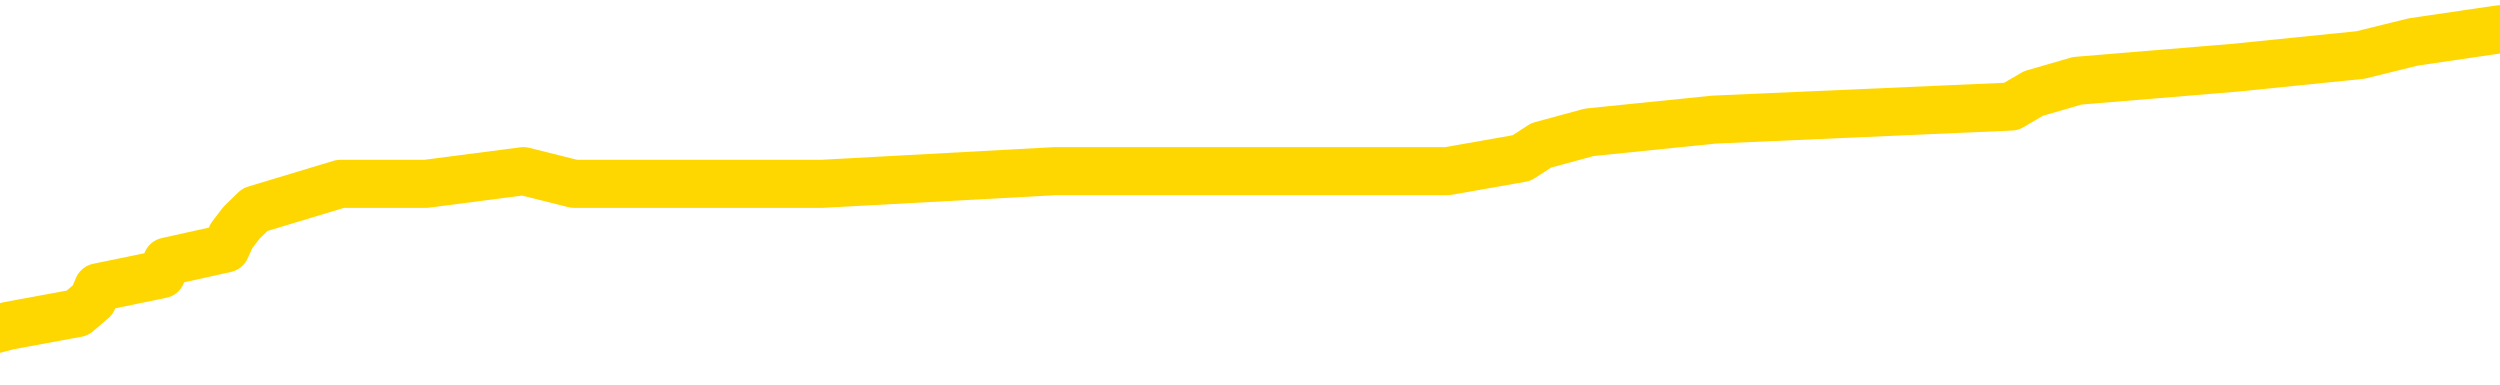 <svg xmlns="http://www.w3.org/2000/svg" version="1.1" viewBox="0 0 6500 1000">
	<path fill="none" stroke="gold" stroke-width="125" stroke-linecap="round" stroke-linejoin="round" d="M0 87358  L-901830 87358 L-901646 87324 L-901156 87257 L-900862 87223 L-900551 87156 L-900316 87123 L-900263 87056 L-900204 86988 L-900050 86955 L-900010 86888 L-899877 86854 L-899585 86821 L-899044 86821 L-898434 86787 L-898386 86787 L-897746 86754 L-897712 86754 L-897187 86754 L-897054 86720 L-896664 86653 L-896336 86586 L-896219 86519 L-896008 86452 L-895291 86452 L-894721 86418 L-894614 86418 L-894439 86384 L-894218 86317 L-893816 86284 L-893790 86217 L-892862 86150 L-892775 86082 L-892693 86015 L-892623 85948 L-892325 85915 L-892173 85847 L-890283 85881 L-890182 85881 L-889920 85881 L-889626 85915 L-889485 85847 L-889236 85847 L-889201 85814 L-889042 85780 L-888579 85713 L-888326 85680 L-888113 85613 L-887862 85579 L-887513 85545 L-886586 85478 L-886492 85411 L-886081 85378 L-884911 85311 L-883721 85277 L-883629 85210 L-883602 85143 L-883336 85076 L-883037 85009 L-882908 84941 L-882871 84874 L-882056 84874 L-881672 84908 L-880612 84941 L-880550 84941 L-880285 85613 L-879814 86250 L-879621 86888 L-879358 87525 L-879021 87492 L-878885 87458 L-878430 87425 L-877687 87391 L-877669 87358 L-877504 87290 L-877436 87290 L-876920 87257 L-875891 87257 L-875695 87223 L-875206 87190 L-874844 87156 L-874435 87156 L-874050 87190 L-872346 87190 L-872248 87190 L-872177 87190 L-872115 87190 L-871931 87156 L-871594 87156 L-870954 87123 L-870877 87089 L-870816 87089 L-870629 87056 L-870549 87056 L-870372 87022 L-870353 86988 L-870123 86988 L-869735 86955 L-868847 86955 L-868807 86921 L-868719 86888 L-868692 86821 L-867684 86787 L-867534 86720 L-867510 86686 L-867377 86653 L-867337 86619 L-866079 86586 L-866021 86586 L-865481 86552 L-865429 86552 L-865382 86552 L-864987 86519 L-864847 86485 L-864647 86452 L-864501 86452 L-864336 86452 L-864059 86485 L-863701 86485 L-863148 86452 L-862503 86418 L-862245 86351 L-862091 86317 L-861690 86284 L-861650 86250 L-861529 86217 L-861467 86250 L-861453 86250 L-861360 86250 L-861066 86217 L-860915 86082 L-860585 86015 L-860507 85948 L-860431 85915 L-860204 85814 L-860138 85747 L-859910 85680 L-859858 85613 L-859693 85579 L-858687 85545 L-858504 85512 L-857953 85478 L-857560 85411 L-857162 85378 L-856312 85311 L-856234 85277 L-855655 85243 L-855214 85243 L-854973 85210 L-854815 85210 L-854415 85143 L-854394 85143 L-853949 85109 L-853544 85076 L-853408 85009 L-853233 84941 L-853096 84874 L-852846 84807 L-851846 84774 L-851764 84740 L-851629 84707 L-851590 84673 L-850700 84639 L-850484 84606 L-850041 84572 L-849924 84539 L-849867 84505 L-849191 84505 L-849090 84472 L-849062 84472 L-847720 84438 L-847314 84405 L-847275 84371 L-846346 84337 L-846248 84304 L-846115 84270 L-845711 84237 L-845685 84203 L-845592 84170 L-845375 84136 L-844964 84069 L-843811 84002 L-843519 83935 L-843490 83868 L-842882 83834 L-842632 83767 L-842613 83733 L-841683 83700 L-841632 83633 L-841509 83599 L-841492 83532 L-841336 83498 L-841161 83431 L-841024 83398 L-840968 83364 L-840860 83331 L-840775 83297 L-840541 83264 L-840466 83230 L-840158 83196 L-840040 83163 L-839870 83129 L-839779 83096 L-839676 83096 L-839653 83062 L-839576 83062 L-839478 82995 L-839111 82962 L-839007 82928 L-838503 82894 L-838051 82861 L-838013 82827 L-837989 82794 L-837948 82760 L-837820 82727 L-837719 82693 L-837277 82660 L-836995 82626 L-836403 82592 L-836272 82559 L-835998 82492 L-835845 82458 L-835692 82425 L-835607 82358 L-835529 82324 L-835343 82290 L-835293 82290 L-835265 82257 L-835186 82223 L-835162 82190 L-834879 82123 L-834275 82056 L-833280 82022 L-832982 81988 L-832248 81955 L-832003 81921 L-831914 81888 L-831336 81854 L-830638 81821 L-829886 81787 L-829567 81754 L-829184 81686 L-829107 81653 L-828473 81619 L-828287 81586 L-828199 81586 L-828070 81586 L-827757 81552 L-827708 81519 L-827566 81485 L-827544 81452 L-826576 81418 L-826031 81384 L-825553 81384 L-825492 81384 L-825168 81384 L-825147 81351 L-825084 81351 L-824874 81317 L-824797 81284 L-824742 81250 L-824720 81217 L-824681 81183 L-824665 81150 L-823908 81116 L-823891 81082 L-823092 81049 L-822939 81015 L-822034 80982 L-821528 80948 L-821299 80881 L-821257 80881 L-821142 80847 L-820966 80814 L-820211 80847 L-820076 80814 L-819912 80780 L-819594 80747 L-819418 80680 L-818396 80613 L-818373 80545 L-818122 80512 L-817909 80445 L-817275 80411 L-817037 80344 L-817004 80277 L-816826 80210 L-816746 80143 L-816656 80109 L-816592 80042 L-816151 79975 L-816128 79941 L-815587 79908 L-815331 79874 L-814836 79841 L-813959 79807 L-813922 79774 L-813870 79740 L-813829 79707 L-813711 79673 L-813435 79639 L-813228 79572 L-813031 79505 L-813007 79438 L-812957 79371 L-812918 79337 L-812840 79304 L-812243 79237 L-812182 79203 L-812079 79170 L-811925 79136 L-811293 79103 L-810612 79069 L-810309 79002 L-809963 78968 L-809765 78935 L-809717 78868 L-809396 78834 L-808769 78801 L-808622 78767 L-808586 78733 L-808528 78700 L-808451 78633 L-808210 78633 L-808122 78599 L-808028 78566 L-807734 78532 L-807599 78498 L-807539 78465 L-807502 78398 L-807230 78398 L-806224 78364 L-806049 78331 L-805998 78331 L-805705 78297 L-805513 78230 L-805180 78196 L-804673 78163 L-804111 78096 L-804096 78029 L-804080 77995 L-803979 77928 L-803865 77861 L-803825 77794 L-803788 77760 L-803722 77760 L-803694 77727 L-803555 77760 L-803262 77760 L-803212 77760 L-803107 77760 L-802842 77727 L-802378 77693 L-802233 77693 L-802179 77626 L-802121 77592 L-801930 77559 L-801565 77525 L-801351 77525 L-801156 77525 L-801098 77525 L-801039 77458 L-800885 77425 L-800616 77391 L-800186 77559 L-800170 77559 L-800093 77525 L-800029 77492 L-799900 77257 L-799876 77223 L-799592 77190 L-799544 77156 L-799490 77123 L-799027 77089 L-798989 77089 L-798948 77056 L-798758 77022 L-798277 76988 L-797790 76955 L-797774 76921 L-797736 76888 L-797479 76854 L-797402 76787 L-797172 76754 L-797156 76686 L-796861 76619 L-796419 76586 L-795972 76552 L-795468 76519 L-795314 76485 L-795027 76452 L-794987 76384 L-794656 76351 L-794434 76317 L-793917 76250 L-793841 76217 L-793594 76150 L-793399 76082 L-793339 76049 L-792563 76015 L-792489 76015 L-792258 75982 L-792242 75982 L-792180 75948 L-791984 75915 L-791520 75915 L-791497 75881 L-791367 75881 L-790066 75881 L-790050 75881 L-789972 75847 L-789879 75847 L-789662 75847 L-789509 75814 L-789331 75847 L-789277 75881 L-788990 75915 L-788950 75915 L-788581 75915 L-788141 75915 L-787957 75915 L-787636 75881 L-787341 75881 L-786895 75814 L-786823 75780 L-786361 75713 L-785923 75680 L-785741 75646 L-784287 75579 L-784155 75545 L-783698 75478 L-783472 75445 L-783086 75378 L-782569 75311 L-781615 75243 L-780821 75176 L-780146 75143 L-779721 75076 L-779410 75042 L-779180 74941 L-778496 74841 L-778483 74740 L-778273 74606 L-778251 74572 L-778077 74505 L-777127 74472 L-776859 74405 L-776044 74371 L-775733 74304 L-775696 74270 L-775638 74203 L-775022 74170 L-774384 74103 L-772758 74069 L-772084 74035 L-771442 74035 L-771364 74035 L-771308 74035 L-771272 74035 L-771244 74002 L-771132 73935 L-771114 73901 L-771091 73868 L-770938 73834 L-770884 73767 L-770806 73733 L-770687 73700 L-770589 73666 L-770472 73633 L-770202 73566 L-769933 73532 L-769915 73465 L-769715 73431 L-769569 73364 L-769342 73331 L-769208 73297 L-768899 73264 L-768839 73230 L-768486 73163 L-768137 73129 L-768036 73096 L-767972 73029 L-767912 72995 L-767528 72928 L-767147 72894 L-767043 72861 L-766782 72827 L-766511 72760 L-766352 72727 L-766319 72693 L-766258 72660 L-766116 72626 L-765932 72592 L-765888 72559 L-765600 72559 L-765584 72525 L-765350 72525 L-765289 72492 L-765251 72492 L-764671 72458 L-764538 72425 L-764514 72290 L-764496 72056 L-764479 71787 L-764462 71519 L-764438 71250 L-764422 71049 L-764401 70814 L-764384 70579 L-764361 70445 L-764344 70311 L-764322 70210 L-764306 70143 L-764257 70042 L-764184 69941 L-764150 69774 L-764126 69639 L-764090 69505 L-764049 69371 L-764012 69304 L-763996 69170 L-763972 69069 L-763935 69002 L-763918 68901 L-763895 68834 L-763877 68767 L-763859 68700 L-763843 68633 L-763814 68532 L-763788 68431 L-763742 68398 L-763726 68331 L-763684 68297 L-763636 68230 L-763565 68163 L-763550 68096 L-763534 68029 L-763471 67995 L-763432 67962 L-763393 67928 L-763227 67894 L-763162 67861 L-763146 67827 L-763102 67760 L-763043 67727 L-762831 67693 L-762797 67660 L-762755 67626 L-762677 67592 L-762140 67559 L-762061 67525 L-761957 67458 L-761868 67425 L-761692 67391 L-761342 67358 L-761186 67324 L-760748 67290 L-760591 67257 L-760461 67223 L-759758 67156 L-759556 67123 L-758596 67056 L-758113 67022 L-758014 67022 L-757922 66988 L-757677 66955 L-757604 66921 L-757161 66854 L-757065 66821 L-757050 66787 L-757034 66754 L-757009 66720 L-756543 66686 L-756326 66653 L-756187 66619 L-755893 66586 L-755804 66552 L-755763 66519 L-755733 66485 L-755561 66452 L-755502 66418 L-755425 66384 L-755345 66351 L-755275 66351 L-754966 66317 L-754881 66284 L-754667 66250 L-754632 66217 L-753948 66183 L-753850 66150 L-753644 66116 L-753598 66082 L-753319 66049 L-753257 66015 L-753240 65948 L-753162 65915 L-752854 65847 L-752830 65814 L-752776 65747 L-752753 65713 L-752631 65680 L-752495 65613 L-752251 65579 L-752125 65579 L-751478 65545 L-751462 65545 L-751438 65545 L-751257 65478 L-751181 65445 L-751089 65411 L-750662 65378 L-750246 65344 L-749853 65277 L-749774 65243 L-749755 65210 L-749392 65176 L-749155 65143 L-748927 65109 L-748614 65076 L-748536 65042 L-748455 64975 L-748277 64908 L-748262 64874 L-747996 64807 L-747916 64774 L-747686 64740 L-747460 64707 L-747144 64707 L-746969 64673 L-746608 64673 L-746216 64639 L-746147 64572 L-746083 64539 L-745943 64472 L-745891 64438 L-745789 64371 L-745288 64337 L-745090 64304 L-744844 64270 L-744658 64237 L-744359 64203 L-744282 64170 L-744116 64103 L-743232 64069 L-743203 64002 L-743080 63935 L-742502 63901 L-742424 63868 L-741710 63868 L-741398 63868 L-741185 63868 L-741168 63868 L-740782 63868 L-740257 63801 L-739811 63767 L-739481 63733 L-739328 63700 L-739003 63700 L-738824 63666 L-738743 63666 L-738536 63599 L-738361 63566 L-737432 63532 L-736543 63498 L-736504 63465 L-736276 63465 L-735896 63431 L-735109 63398 L-734875 63364 L-734799 63331 L-734441 63297 L-733869 63230 L-733602 63196 L-733216 63163 L-733112 63163 L-732942 63163 L-732324 63163 L-732113 63163 L-731805 63163 L-731752 63129 L-731624 63096 L-731571 63062 L-731452 63029 L-731116 62962 L-730156 62928 L-730025 62861 L-729823 62827 L-729192 62794 L-728881 62760 L-728467 62727 L-728439 62693 L-728294 62660 L-727874 62626 L-726541 62626 L-726494 62592 L-726366 62525 L-726349 62492 L-725771 62425 L-725566 62391 L-725536 62358 L-725495 62324 L-725438 62290 L-725400 62257 L-725322 62223 L-725179 62190 L-724725 62156 L-724606 62123 L-724321 62089 L-723948 62056 L-723852 62022 L-723525 61988 L-723171 61955 L-723001 61921 L-722954 61888 L-722845 61854 L-722756 61821 L-722728 61787 L-722651 61720 L-722348 61686 L-722314 61619 L-722242 61586 L-721875 61552 L-721539 61519 L-721458 61519 L-721238 61485 L-721067 61452 L-721039 61418 L-720542 61384 L-719993 61317 L-719112 61284 L-719014 61217 L-718937 61183 L-718663 61150 L-718415 61082 L-718341 61049 L-718280 60982 L-718161 60948 L-718118 60915 L-718008 60881 L-717932 60814 L-717231 60780 L-716986 60747 L-716946 60713 L-716789 60680 L-716190 60680 L-715963 60680 L-715871 60680 L-715396 60680 L-714799 60613 L-714279 60579 L-714258 60545 L-714113 60512 L-713793 60512 L-713251 60512 L-713019 60512 L-712848 60512 L-712362 60478 L-712134 60445 L-712049 60411 L-711703 60378 L-711377 60378 L-710854 60344 L-710527 60311 L-709926 60277 L-709729 60210 L-709677 60176 L-709636 60143 L-709355 60109 L-708670 60042 L-708360 60009 L-708335 59941 L-708144 59908 L-707921 59874 L-707835 59841 L-707172 59774 L-707147 59740 L-706926 59673 L-706596 59639 L-706244 59572 L-706039 59539 L-705806 59472 L-705548 59438 L-705359 59371 L-705312 59337 L-705085 59304 L-705050 59270 L-704894 59237 L-704679 59203 L-704506 59170 L-704415 59136 L-704137 59103 L-703894 59069 L-703578 59035 L-703152 59035 L-703115 59035 L-702631 59035 L-702398 59035 L-702186 59002 L-701960 58968 L-701410 58968 L-701163 58935 L-700329 58935 L-700273 58901 L-700251 58868 L-700093 58834 L-699632 58801 L-699591 58767 L-699251 58700 L-699118 58666 L-698895 58633 L-698323 58599 L-697851 58566 L-697657 58532 L-697464 58498 L-697274 58465 L-697173 58431 L-696804 58398 L-696758 58364 L-696677 58331 L-695383 58297 L-695335 58264 L-695066 58264 L-694921 58264 L-694370 58264 L-694254 58230 L-694172 58196 L-693813 58163 L-693589 58129 L-693308 58096 L-692979 58029 L-692471 57995 L-692358 57962 L-692279 57928 L-692115 57894 L-691821 57894 L-691352 57894 L-691155 57928 L-691105 57928 L-690455 57894 L-690333 57861 L-689879 57861 L-689843 57827 L-689375 57794 L-689264 57760 L-689248 57727 L-689032 57727 L-688851 57693 L-688319 57693 L-687290 57693 L-687090 57660 L-686632 57626 L-685684 57559 L-685585 57525 L-685231 57458 L-685171 57425 L-685156 57391 L-685121 57358 L-684751 57324 L-684631 57290 L-684389 57257 L-684226 57223 L-684038 57190 L-683917 57156 L-682847 57089 L-681989 57056 L-681776 56988 L-681679 56955 L-681505 56888 L-681172 56854 L-681100 56821 L-681042 56787 L-680867 56787 L-680478 56754 L-680243 56720 L-680132 56686 L-680014 56653 L-679034 56619 L-679008 56586 L-678414 56519 L-678381 56519 L-678233 56485 L-677948 56452 L-677037 56452 L-676090 56452 L-675937 56418 L-675835 56418 L-675703 56384 L-675560 56351 L-675534 56317 L-675420 56284 L-675201 56250 L-674520 56217 L-674390 56183 L-674087 56150 L-673847 56082 L-673515 56049 L-672876 56015 L-672533 55948 L-672472 55915 L-672316 55915 L-671394 55915 L-670924 55915 L-670880 55915 L-670868 55881 L-670826 55847 L-670804 55814 L-670777 55780 L-670634 55747 L-670211 55713 L-669876 55713 L-669685 55680 L-669256 55680 L-669068 55646 L-668679 55579 L-668145 55545 L-667772 55512 L-667751 55512 L-667501 55478 L-667383 55445 L-667307 55411 L-667171 55378 L-667131 55344 L-667052 55311 L-666657 55277 L-666161 55243 L-666049 55176 L-665876 55143 L-665568 55109 L-665121 55076 L-664798 55042 L-664655 54975 L-664228 54908 L-664075 54841 L-664020 54774 L-663206 54740 L-663186 54707 L-662814 54673 L-662757 54673 L-661628 54639 L-661560 54639 L-661002 54606 L-660807 54572 L-660671 54539 L-660438 54505 L-660091 54472 L-660056 54405 L-660021 54371 L-659953 54304 L-659604 54270 L-659432 54237 L-658947 54203 L-658930 54170 L-658605 54136 L-658448 54103 L-657307 54035 L-657282 54002 L-657090 53935 L-656897 53901 L-656647 53868 L-656629 53834 L-655609 53801 L-655312 53767 L-655236 53733 L-655100 53666 L-654924 53633 L-654347 53566 L-654132 53532 L-654068 53498 L-653937 53465 L-653901 53398 L-653377 53364 L-653239 66586 L-653225 66586 L-653202 66586 L-653182 66586 L-652955 53331 L-652179 53331 L-652137 53331 L-651770 53331 L-651691 53297 L-651639 53264 L-650966 53230 L-650223 53196 L-649799 53196 L-649351 53163 L-648289 53129 L-647978 53062 L-647568 53062 L-647496 53029 L-646971 53029 L-646877 53029 L-646859 53029 L-646414 52995 L-646229 52928 L-645449 52861 L-644776 52827 L-644364 52727 L-644132 52660 L-643992 52626 L-643910 52559 L-643890 52525 L-643814 52525 L-643685 52492 L-643369 52525 L-643144 52525 L-642819 52492 L-642757 52492 L-642387 52492 L-642354 52492 L-642145 52492 L-641478 52492 L-641400 52492 L-641242 52425 L-641132 52425 L-640805 52391 L-640650 52358 L-640310 52358 L-640253 52290 L-639914 52223 L-639711 52190 L-639658 52123 L-638281 52089 L-638152 52056 L-637718 52022 L-637398 51988 L-636570 51921 L-636447 51888 L-635716 51821 L-635560 51754 L-635519 51720 L-635466 51686 L-635442 51653 L-635328 51619 L-635032 51586 L-634742 51552 L-634688 51519 L-634567 51485 L-634537 51452 L-634437 51418 L-633993 51418 L-633842 51384 L-633006 51384 L-632464 51351 L-632129 51351 L-632114 51317 L-632038 51284 L-631922 51250 L-631727 51217 L-631463 51183 L-630629 51150 L-630532 51116 L-630011 51082 L-629969 51049 L-629870 51015 L-629042 51015 L-628907 50982 L-628568 50982 L-628014 50948 L-627634 50915 L-627471 50881 L-627161 50847 L-626349 50814 L-626042 50780 L-625774 50780 L-625452 50780 L-625132 50814 L-624856 50814 L-624027 50747 L-623932 50713 L-623840 50613 L-623735 50512 L-623349 50411 L-622869 50344 L-622852 50311 L-622733 50277 L-622366 50210 L-622271 50176 L-621437 50109 L-621360 50076 L-621060 50042 L-620970 50009 L-620562 49941 L-620452 49874 L-619753 49841 L-619280 49807 L-619220 49774 L-619001 49707 L-618727 49673 L-618614 49639 L-617587 49606 L-617200 49572 L-617180 49539 L-616847 49505 L-616603 49472 L-616169 49438 L-616059 49405 L-615942 49371 L-615490 49304 L-614899 49270 L-614563 49237 L-612670 49203 L-612556 49136 L-612345 49103 L-611026 49069 L-610920 41519 L-610854 34069 L-610818 27190 L-610756 27190 L-610256 34673 L-609581 42056 L-609559 48868 L-609289 48801 L-608321 48801 L-607632 48767 L-607470 48733 L-606929 48700 L-606839 48666 L-605820 48633 L-604872 48566 L-604506 48599 L-604404 48633 L-603815 48633 L-603756 48633 L-603655 48599 L-603215 48532 L-603108 48498 L-602666 48465 L-601666 48364 L-601410 48264 L-601307 48163 L-601177 48096 L-600810 48029 L-600229 47962 L-600198 47928 L-599883 47894 L-597900 47861 L-597784 47827 L-597716 47827 L-597358 47794 L-595739 47760 L-595562 47760 L-595417 47760 L-594595 47794 L-594542 47827 L-594487 47827 L-594053 47827 L-593073 47861 L-592999 47861 L-591914 47827 L-591701 47827 L-590985 47760 L-590597 47727 L-590378 47660 L-590058 47592 L-589565 47525 L-589437 47492 L-589208 47425 L-588976 47358 L-588917 47324 L-588627 47290 L-588355 47223 L-587325 47190 L-585660 47156 L-585241 47123 L-585104 47089 L-584947 47089 L-584642 47056 L-584414 46988 L-584256 46955 L-584096 46888 L-583927 46821 L-583880 46787 L-583826 46754 L-583805 46754 L-583419 46720 L-583169 46720 L-582898 46720 L-582738 46720 L-582648 46720 L-580989 46720 L-580824 46754 L-580444 46720 L-579984 46720 L-579375 46653 L-578281 46619 L-577850 46586 L-577819 46552 L-577757 46519 L-577739 46485 L-576035 46452 L-575993 46418 L-575527 46384 L-575340 46351 L-575308 46284 L-574713 46250 L-574663 46217 L-574340 46183 L-574290 46150 L-574079 46116 L-574061 46082 L-573795 46015 L-573742 45982 L-573273 45948 L-572763 45881 L-572684 45881 L-572390 45847 L-572373 45814 L-572335 45780 L-572264 45747 L-572106 45713 L-571160 45713 L-571104 45713 L-570583 45713 L-570391 45680 L-570290 45680 L-570064 45646 L-569554 45646 L-569166 46552 L-569096 46552 L-568748 46519 L-568391 46485 L-567262 45512 L-567211 45445 L-566985 45411 L-566951 45378 L-566826 45311 L-566727 45311 L-566462 45311 L-565722 45344 L-565144 45344 L-564850 45344 L-564144 45344 L-563966 45311 L-563942 45311 L-563306 45277 L-562995 45243 L-562599 45243 L-562569 45210 L-562548 45176 L-562394 45143 L-561709 45143 L-561693 45143 L-561353 45143 L-561080 45109 L-561043 45076 L-560987 45009 L-560965 44975 L-560893 44941 L-560561 44908 L-560455 44874 L-560426 44807 L-560228 44774 L-560075 44740 L-559207 44707 L-558645 44639 L-558629 44639 L-558527 44606 L-558425 44639 L-558279 44639 L-558200 44639 L-558163 44606 L-558107 44572 L-558034 44539 L-557889 44505 L-557407 44505 L-557003 44472 L-556136 44505 L-556116 44505 L-555859 44505 L-555782 44505 L-555753 44472 L-555742 44405 L-555725 44371 L-555432 44337 L-555393 44304 L-555321 44270 L-555247 44237 L-555042 44203 L-554882 44103 L-554581 44002 L-554504 43868 L-554487 43767 L-554270 43700 L-554039 43700 L-553929 43733 L-553559 43767 L-553401 43767 L-553170 43767 L-553001 43767 L-552856 43733 L-552724 43700 L-551448 43633 L-551045 43566 L-550984 43532 L-550867 43465 L-550442 43431 L-550427 43364 L-550365 43331 L-550091 43264 L-549979 43230 L-549697 43163 L-549419 43129 L-548994 43062 L-548972 43029 L-548894 42995 L-548768 42962 L-548182 42928 L-547790 42894 L-547455 42861 L-546866 42827 L-546763 42827 L-546593 42794 L-546457 42794 L-545629 42760 L-544444 42727 L-544408 42693 L-544352 42693 L-544132 42660 L-543927 42660 L-543772 42660 L-543515 42626 L-543439 42592 L-542896 42559 L-542860 42525 L-542611 42492 L-542223 42458 L-541398 42425 L-541040 42391 L-540729 42391 L-540471 42358 L-540248 42324 L-539841 42290 L-539725 42257 L-539541 42223 L-539488 42223 L-539300 42190 L-539129 42156 L-539100 42123 L-538820 42089 L-538509 42056 L-538371 42022 L-538062 41988 L-537868 41988 L-537852 41955 L-537133 41955 L-536999 41888 L-536702 41854 L-536611 41821 L-536011 41821 L-535972 41787 L-535894 41754 L-535273 41720 L-535122 41653 L-535081 41619 L-534771 41586 L-534579 41552 L-534386 41485 L-534330 41418 L-534022 41384 L-533969 41351 L-533915 41384 L-533889 41384 L-533764 41384 L-532953 41351 L-532877 41317 L-532336 41284 L-532068 41250 L-531408 41217 L-530501 41183 L-530259 41150 L-529727 41116 L-529510 41082 L-528402 41116 L-528352 41116 L-527577 41116 L-527029 41082 L-526918 41049 L-526765 40982 L-526710 40948 L-526544 40915 L-526167 40881 L-525719 40847 L-525665 40814 L-525510 40780 L-524830 40747 L-524610 40713 L-524092 40680 L-523243 40613 L-523227 40579 L-521436 40545 L-520882 40512 L-520765 40478 L-519759 40445 L-519722 40411 L-519490 40411 L-519397 40411 L-519357 40411 L-519025 40378 L-518673 40344 L-518408 40277 L-518121 40243 L-517811 40176 L-517557 40109 L-517463 40076 L-516973 40042 L-516766 40009 L-516200 39975 L-516086 40009 L-515734 39975 L-515683 39975 L-515643 39975 L-515039 39908 L-514306 39841 L-513724 39774 L-513489 39707 L-512948 39606 L-512796 39539 L-512294 39505 L-512085 39438 L-512062 39438 L-512003 39405 L-511040 39405 L-510863 39371 L-510421 39337 L-510396 39270 L-510241 39237 L-510160 39237 L-510009 39270 L-509363 39270 L-509313 39237 L-508193 39203 L-507209 39170 L-507147 39136 L-506427 39103 L-505562 39069 L-505183 39035 L-504964 39035 L-504205 39002 L-504153 38968 L-503843 38901 L-502992 38901 L-502799 38868 L-502622 38834 L-502398 38834 L-502271 38801 L-502079 38801 L-501846 38767 L-501677 38801 L-501390 38767 L-501111 38767 L-501028 38733 L-500857 38700 L-500841 38633 L-500687 38599 L-500648 38566 L-499872 38532 L-499796 38532 L-499564 38465 L-499137 38431 L-498791 38398 L-498208 38364 L-497939 38364 L-497680 38364 L-497551 38297 L-497535 38264 L-497421 38230 L-497397 38196 L-497163 38163 L-497127 38129 L-495811 38129 L-495755 38096 L-495076 38029 L-494504 38029 L-494378 38029 L-494225 38029 L-494148 38029 L-493836 37962 L-493563 37928 L-493474 37861 L-493372 37861 L-492444 37827 L-492368 37827 L-492004 37827 L-491980 37794 L-491943 37760 L-491168 37693 L-491076 37660 L-490936 37626 L-490534 37592 L-490272 37592 L-490029 37626 L-489815 37592 L-489734 37592 L-489658 37592 L-489581 37592 L-489395 37626 L-489328 37626 L-489079 37626 L-489024 37592 L-488886 37559 L-488806 37492 L-488693 37458 L-488470 37425 L-488306 37391 L-488265 37358 L-488095 37324 L-487724 37290 L-487710 37257 L-487594 37223 L-486872 37190 L-486836 37156 L-486703 37156 L-486356 37123 L-485944 37123 L-485908 37123 L-485830 37089 L-485791 37056 L-485427 37022 L-485223 36988 L-485208 36955 L-484862 36921 L-484514 36921 L-484188 36921 L-484086 36888 L-483933 36888 L-483739 36854 L-483507 36854 L-483415 36854 L-483259 36854 L-483182 36854 L-483141 36821 L-483028 36787 L-483005 36754 L-482754 36754 L-482615 36686 L-482037 36586 L-481209 36519 L-480721 36452 L-480600 36418 L-480561 36384 L-480549 36351 L-480397 36284 L-480296 36217 L-480063 36183 L-479672 36116 L-479368 36082 L-479352 36049 L-479182 36015 L-478943 35948 L-478347 35948 L-477743 35915 L-477703 35915 L-477663 35915 L-477510 35881 L-477456 35847 L-477394 35814 L-477326 35780 L-477271 35713 L-477246 35680 L-477199 35646 L-477105 35579 L-476968 35545 L-476814 35512 L-476682 35478 L-476641 35478 L-476606 35445 L-476544 35411 L-476270 35344 L-475956 35311 L-475915 35243 L-475830 35210 L-475653 35176 L-475415 35143 L-475058 35109 L-475028 35076 L-474459 35042 L-474336 35009 L-474100 34975 L-474077 34975 L-473796 34941 L-473510 34941 L-473255 34941 L-472683 34908 L-472386 34874 L-472310 34841 L-471611 34807 L-471533 34774 L-471498 34740 L-471472 34707 L-471420 34639 L-471227 34606 L-471086 34539 L-471050 34505 L-471010 34472 L-470415 34438 L-470182 34405 L-469899 34639 L-469844 34841 L-469771 35076 L-469692 35277 L-469456 35210 L-469212 35176 L-469077 35143 L-468970 35109 L-468891 35076 L-468504 35009 L-468377 34975 L-468224 34941 L-468186 34908 L-468040 34874 L-467819 34841 L-467645 34807 L-467576 34774 L-466755 34707 L-466738 34707 L-466444 34673 L-465656 34639 L-465346 34639 L-465200 34606 L-464972 34572 L-464771 34505 L-463834 34472 L-463797 34438 L-463775 34405 L-463734 34337 L-463465 34304 L-462869 34270 L-462805 34237 L-462770 34203 L-462753 34170 L-462058 34170 L-461856 34170 L-461824 34170 L-461491 34170 L-461383 34136 L-460759 34069 L-460254 34035 L-460217 33968 L-459775 33968 L-459679 33935 L-459520 33935 L-459207 33935 L-459194 33935 L-458754 33968 L-458272 34002 L-458143 34002 L-457823 34002 L-457755 33968 L-457451 33968 L-457275 33935 L-457081 33901 L-456838 33834 L-456641 33767 L-456615 33700 L-456037 33666 L-455967 33633 L-455557 33599 L-455503 33566 L-455457 33532 L-455093 33498 L-454947 33465 L-454741 33431 L-454645 33431 L-454490 33398 L-454428 33364 L-454281 33297 L-454180 33264 L-453623 33264 L-453601 33331 L-453429 33364 L-452887 33398 L-452826 33398 L-452772 33331 L-452744 33264 L-452672 33230 L-452656 33163 L-452593 33129 L-452556 33062 L-452401 33029 L-452076 32995 L-451510 32962 L-451495 32928 L-451433 32861 L-451332 32794 L-451285 32794 L-451043 32760 L-450621 32760 L-450466 32760 L-448724 32693 L-448183 32660 L-447239 32626 L-446830 32592 L-446289 32525 L-446092 32492 L-445924 32458 L-445628 32425 L-445513 32391 L-445498 32391 L-445343 32358 L-445203 32324 L-445127 32257 L-444995 32257 L-444647 32257 L-444276 32290 L-443678 32290 L-443503 32290 L-443346 32257 L-443078 32223 L-442926 32223 L-442635 32324 L-442611 32391 L-442528 32458 L-442301 32525 L-441601 32492 L-441474 32458 L-441043 32425 L-440949 32391 L-439744 32391 L-439695 32358 L-439402 32358 L-438998 32324 L-438722 32257 L-438703 32223 L-438585 32190 L-438509 32156 L-438328 32123 L-437848 32089 L-437396 32022 L-436986 31988 L-436956 31955 L-436537 31921 L-436423 31921 L-436305 31921 L-436290 31921 L-436096 31888 L-436074 31821 L-435842 31787 L-435399 31754 L-435079 31686 L-434614 31686 L-434449 31653 L-434294 31619 L-434138 31619 L-433685 31619 L-433366 31619 L-433311 31653 L-432940 31653 L-432902 31686 L-432576 31686 L-432459 31653 L-432360 31619 L-432034 31552 L-431647 31519 L-431386 31485 L-431028 31418 L-430772 31384 L-428601 31351 L-428552 31317 L-428530 31284 L-428118 31284 L-428056 31284 L-427986 31317 L-427755 31317 L-427445 31284 L-427141 31217 L-427097 31183 L-426789 31150 L-426656 31116 L-426440 31082 L-425728 31049 L-425572 31049 L-425434 31015 L-425285 31015 L-425264 31015 L-425070 30982 L-425045 30948 L-424953 30915 L-424932 30881 L-424915 30847 L-424815 30814 L-423886 30780 L-423428 30780 L-422336 30713 L-421914 30713 L-421510 30680 L-421471 30646 L-421218 30613 L-420443 30545 L-420427 30512 L-420403 30478 L-420210 30445 L-419473 30411 L-419204 30378 L-419164 30344 L-418765 30277 L-418740 30243 L-417950 30210 L-417270 30176 L-415899 30143 L-415629 30109 L-415581 30076 L-415043 30009 L-415010 29975 L-414908 29908 L-414585 29874 L-414505 29841 L-414236 29841 L-413324 29807 L-413185 29807 L-412936 29740 L-412391 29740 L-411969 29707 L-411776 29673 L-411760 29673 L-411622 29606 L-411528 29572 L-411401 29539 L-411141 29505 L-411116 29438 L-411025 29405 L-410715 29371 L-410655 29337 L-410538 29337 L-410188 29337 L-409377 29337 L-409146 29270 L-408317 29270 L-408085 29203 L-407868 29170 L-407350 29170 L-406712 29136 L-406295 29103 L-405973 29069 L-405492 29035 L-405067 29035 L-405006 29002 L-404657 29002 L-404616 28968 L-404603 28935 L-404503 28868 L-404458 28868 L-403972 28834 L-403171 28834 L-402837 28834 L-401755 28801 L-401275 28767 L-401252 28733 L-401112 28700 L-400557 28666 L-399860 28633 L-399551 28599 L-399329 28566 L-399224 28532 L-399122 28465 L-398451 28431 L-398357 28398 L-398335 28398 L-398257 28364 L-398079 28364 L-397907 28364 L-397727 28331 L-397713 28297 L-397637 28264 L-397473 28230 L-396958 28196 L-396942 28163 L-396802 28163 L-396439 28129 L-396415 28129 L-396284 28096 L-396260 28062 L-395897 28029 L-395372 27962 L-395278 27928 L-395062 27861 L-394969 27827 L-394944 27794 L-394480 27760 L-394403 27760 L-394001 27727 L-393551 27727 L-392299 27693 L-392260 27660 L-391829 27626 L-391796 27592 L-391077 27559 L-390900 27525 L-390765 27492 L-390458 27458 L-390403 27425 L-390378 27358 L-390362 27290 L-390187 27257 L-389998 27223 L-389490 27223 L-389117 26955 L-388778 26653 L-388740 26384 L-388021 26150 L-387927 26116 L-387888 26082 L-387347 26082 L-387324 26049 L-386921 26015 L-386495 25982 L-386224 25982 L-386045 25948 L-385799 25881 L-385775 25847 L-385719 25780 L-385102 25747 L-384600 25713 L-384213 25713 L-383594 25747 L-383377 25747 L-383222 25780 L-381930 25713 L-381831 25680 L-381388 25613 L-381057 25579 L-380757 25512 L-380514 25478 L-379779 25411 L-379200 25378 L-378371 25344 L-378270 25311 L-377713 25277 L-377575 25243 L-375933 25210 L-375872 25210 L-375778 25210 L-374811 25210 L-374634 25176 L-374347 25176 L-374129 25176 L-374051 25143 L-373779 25143 L-373664 25109 L-373511 25076 L-373201 25042 L-373122 25009 L-373031 25009 L-372954 24975 L-372838 24975 L-372659 24941 L-372567 24908 L-372528 24874 L-372025 24874 L-371807 24841 L-371677 24841 L-371522 24807 L-371468 24774 L-371343 24774 L-370958 24740 L-370450 24707 L-370377 24673 L-369897 24639 L-369820 24606 L-369720 24606 L-369486 24572 L-369022 24572 L-368792 24572 L-368775 24572 L-368543 24572 L-368388 24572 L-368327 24572 L-368134 24539 L-367863 24472 L-367111 24438 L-366158 24438 L-366122 24405 L-365897 24405 L-365458 24405 L-365177 24337 L-364828 24304 L-363759 24270 L-362832 24270 L-362701 24270 L-362654 24270 L-362585 24237 L-362430 24237 L-362353 24170 L-362179 24103 L-361744 24035 L-361540 24002 L-361480 23935 L-360897 23901 L-360743 23834 L-360628 23801 L-360587 23767 L-360418 23733 L-360281 23700 L-360070 23633 L-359992 23599 L-359969 23566 L-359760 23498 L-359350 23465 L-359326 23431 L-359103 23398 L-358957 23364 L-358923 23331 L-358909 23297 L-358887 23264 L-358653 23230 L-358468 23196 L-358251 23163 L-358225 23129 L-357536 23096 L-357432 23062 L-357397 23029 L-357376 22995 L-357182 22962 L-357129 22928 L-357012 22861 L-356931 22861 L-356820 22827 L-356505 22794 L-356046 22760 L-355791 22727 L-355557 22660 L-355427 22626 L-355074 22592 L-355015 22559 L-354862 22525 L-354290 22458 L-354204 22425 L-354050 22358 L-353754 22290 L-353384 22223 L-353081 22156 L-353005 22123 L-352600 22089 L-352432 22089 L-352288 22089 L-351748 22089 L-351687 22089 L-351671 22022 L-351505 21988 L-351299 21955 L-351224 21955 L-351132 21921 L-350722 21888 L-350706 21854 L-350683 21854 L-350490 21821 L-350413 22123 L-350242 22425 L-350180 22693 L-350165 22995 L-349650 22962 L-349429 22928 L-348810 22861 L-348556 22827 L-348362 22794 L-348323 22760 L-348250 22760 L-348184 22760 L-347534 22760 L-347495 22794 L-347321 22794 L-347255 22794 L-346581 22794 L-346192 22727 L-345930 22693 L-345693 22660 L-345615 22592 L-345599 22525 L-345397 22492 L-345026 22425 L-344801 22391 L-344165 22358 L-344145 22358 L-343758 22324 L-343665 22324 L-343607 22290 L-343330 22257 L-343021 22257 L-342944 22223 L-342093 22257 L-341750 22425 L-341313 22626 L-340879 22794 L-340384 22962 L-340235 22928 L-339966 22962 L-338728 22995 L-338672 23062 L-336908 23096 L-336717 23062 L-335707 23029 L-335556 22995 L-335181 23062 L-334860 23129 L-334254 23196 L-334185 23264 L-334008 23230 L-333179 23196 L-333040 23163 L-332654 23129 L-332469 23096 L-332426 23062 L-332306 23029 L-332096 22995 L-331648 22928 L-331300 22894 L-331168 22861 L-330759 22827 L-330409 22827 L-330124 22794 L-329930 22760 L-329775 22760 L-329612 22727 L-329543 22693 L-329443 22693 L-329210 22660 L-329094 22660 L-329040 22626 L-328498 22626 L-328034 22592 L-326852 22592 L-326719 22592 L-326694 22592 L-326641 22592 L-325974 22592 L-324939 22525 L-324745 22492 L-324566 22458 L-324414 22458 L-324373 22425 L-324358 22425 L-324297 22391 L-323972 22358 L-322811 22324 L-322618 22290 L-322440 22257 L-321326 22223 L-320467 22190 L-320360 22190 L-319887 22156 L-319694 22156 L-317372 22123 L-317295 22089 L-317174 22022 L-317139 21988 L-317102 21921 L-317007 21821 L-316792 21754 L-316210 21686 L-315824 21653 L-315051 21619 L-314973 21586 L-314276 21586 L-313735 21586 L-313694 21552 L-313563 21552 L-313099 21519 L-313061 21485 L-312926 21452 L-312558 21418 L-312528 21384 L-312378 21384 L-311978 21351 L-310154 21384 L-309347 21351 L-308628 21351 L-308611 21351 L-308298 21284 L-307736 21250 L-307235 21217 L-306716 21183 L-306694 21150 L-304950 21116 L-304781 21082 L-304586 21049 L-303692 21015 L-303173 20948 L-302963 20915 L-302705 20881 L-301996 20847 L-301045 20814 L-300387 20780 L-300348 20713 L-300061 20680 L-299979 20646 L-299883 20646 L-299751 20613 L-299674 20613 L-298939 20613 L-298602 20579 L-298552 20613 L-298297 20613 L-298010 20579 L-297585 20579 L-297004 20545 L-296746 20545 L-296594 20512 L-296347 20512 L-296308 20512 L-295511 20478 L-295473 20445 L-295296 20445 L-294887 20378 L-294659 20378 L-294582 20378 L-294451 20378 L-294335 20344 L-293987 20311 L-293923 20277 L-293771 20243 L-293030 20210 L-292919 20176 L-292748 20143 L-292709 20109 L-292415 20109 L-292013 20109 L-291837 20109 L-291743 20109 L-291433 20076 L-290632 20042 L-290173 19975 L-289653 19941 L-289165 19908 L-288469 19874 L-287423 19841 L-287154 19841 L-287100 19807 L-286939 19807 L-286688 19807 L-286442 19774 L-286363 19740 L-286149 19673 L-285837 19639 L-285373 19572 L-285359 19539 L-285062 19539 L-285049 19505 L-284058 19472 L-283385 19438 L-283051 19371 L-282434 19371 L-282297 19337 L-281658 19304 L-281528 19270 L-280577 19203 L-280478 19136 L-279918 19103 L-279510 19103 L-279081 19103 L-278990 19069 L-278156 19069 L-277792 19069 L-277753 19103 L-277621 19136 L-277444 19136 L-277227 19136 L-277173 19103 L-277016 19035 L-276763 19002 L-275663 18968 L-275586 18935 L-275366 18901 L-275235 18834 L-275199 18801 L-275006 18767 L-274906 18733 L-274423 18700 L-274138 18666 L-273978 18633 L-273883 18566 L-273612 18532 L-273342 18498 L-273326 18364 L-273187 18264 L-273049 18163 L-272722 18029 L-272413 17962 L-272372 17928 L-272297 17861 L-272181 17827 L-271331 17760 L-271004 17727 L-270673 17693 L-270540 17693 L-270324 17693 L-270308 17693 L-269628 17693 L-269534 17626 L-269511 17592 L-269495 17525 L-269457 17492 L-269045 17425 L-268776 17391 L-268735 17358 L-268367 17358 L-268157 17324 L-267074 17324 L-267058 17290 L-267029 17257 L-267009 17257 L-266632 17190 L-266377 17156 L-266129 17089 L-265990 17022 L-265858 16988 L-265526 16955 L-265433 16921 L-265372 16888 L-264814 16854 L-264753 16821 L-264597 16787 L-264403 16754 L-264210 16720 L-264195 16686 L-264156 16653 L-264118 16619 L-263847 16586 L-263724 16552 L-263691 16519 L-263592 16519 L-263436 16519 L-263295 16519 L-263011 16485 L-262686 16485 L-261990 16452 L-261967 16452 L-261457 16452 L-260611 16452 L-260248 16418 L-260094 16384 L-259490 16384 L-259320 16384 L-259259 16384 L-259204 16351 L-258148 16317 L-258130 16317 L-257224 16317 L-257203 16317 L-257036 16284 L-256793 16284 L-256743 16250 L-256689 16183 L-256551 16150 L-256512 16116 L-255583 16082 L-255528 16082 L-255406 16082 L-255334 16082 L-255219 16082 L-255040 16116 L-254058 16082 L-253919 16082 L-253801 16015 L-253506 15948 L-253259 15915 L-253222 15881 L-253168 15915 L-253146 15915 L-253013 15915 L-252934 15915 L-252796 15881 L-252173 15881 L-252007 15847 L-251543 15847 L-251366 15780 L-251350 15747 L-251289 15713 L-251173 15680 L-250690 15646 L-249995 15613 L-249622 15579 L-249453 15545 L-248486 15512 L-248332 15478 L-248154 15478 L-248061 15445 L-247806 15445 L-247635 15445 L-246988 15411 L-246977 15411 L-246397 15378 L-246259 15378 L-246204 15311 L-245469 15277 L-245430 15243 L-245353 15243 L-244711 15210 L-243936 15210 L-243844 15176 L-243795 15176 L-243780 15143 L-243743 15143 L-243727 15076 L-243664 15042 L-243648 15009 L-243628 15009 L-243473 14975 L-243434 14941 L-243418 14908 L-243379 14874 L-243240 14841 L-243163 14807 L-242799 14774 L-242451 14740 L-241677 14707 L-241075 14673 L-240879 14639 L-240648 14639 L-240511 14606 L-239873 14606 L-239583 14572 L-239562 14572 L-239102 14539 L-238869 14539 L-238814 14505 L-238775 14472 L-238272 14438 L-237722 14405 L-236934 14371 L-235811 14371 L-234917 14337 L-234829 14337 L-234530 14304 L-234458 14270 L-234342 14237 L-233165 14203 L-232817 14170 L-232795 14136 L-232275 14103 L-232129 14069 L-232020 14035 L-231811 14002 L-231656 13968 L-231634 13935 L-231440 13901 L-231363 13868 L-231219 13834 L-230418 13801 L-230272 13767 L-229992 13733 L-229815 13700 L-229505 13666 L-228694 13633 L-227765 13633 L-226173 13599 L-225930 13566 L-225289 13532 L-225094 13498 L-225016 13465 L-224498 13431 L-224266 13431 L-224243 13398 L-224111 13398 L-223772 13364 L-223761 13331 L-223545 13297 L-223508 13264 L-222966 13230 L-222437 13163 L-222370 13129 L-222077 13096 L-221529 13029 L-221494 12995 L-221441 12962 L-221342 12894 L-221109 12894 L-220529 12894 L-220431 12928 L-220357 12928 L-220025 12894 L-219275 12861 L-219236 12827 L-218556 12827 L-218402 12827 L-218076 12794 L-217860 12760 L-217628 12760 L-217332 12727 L-217086 12693 L-216735 12660 L-216681 12626 L-215922 12592 L-215229 12525 L-214878 12458 L-214414 12425 L-213781 12391 L-213372 12358 L-213294 12391 L-212868 12391 L-212226 12358 L-212057 12358 L-211315 12324 L-211127 12290 L-210832 12257 L-210260 12223 L-210235 12190 L-209215 12190 L-208728 12156 L-208635 12156 L-208574 12123 L-208286 12089 L-208000 12056 L-207939 12022 L-207759 12022 L-207048 11988 L-206872 11955 L-206673 11921 L-206522 11888 L-206430 11854 L-206368 11821 L-205826 11821 L-205516 11787 L-205424 11720 L-205347 11653 L-204779 11619 L-204689 11619 L-204434 11552 L-204107 11485 L-204070 11384 L-203915 11284 L-203683 11250 L-203361 11217 L-202228 11183 L-202029 11150 L-201504 11116 L-201259 11116 L-201013 11082 L-200933 11049 L-200913 10982 L-200837 10948 L-200781 10881 L-200704 10847 L-200665 10814 L-200486 10747 L-200449 10713 L-200217 10680 L-198980 10646 L-198653 10613 L-198613 10545 L-197832 10512 L-197685 10478 L-196693 10445 L-196487 10445 L-196061 10445 L-195933 10445 L-195529 10478 L-195441 10445 L-194784 10411 L-194077 10378 L-193469 10344 L-193275 10311 L-193042 10243 L-192424 10210 L-192128 10143 L-191689 10109 L-191534 10076 L-191379 10042 L-190623 9975 L-190273 9941 L-189870 9941 L-189832 9908 L-188826 9908 L-188506 9908 L-188259 9874 L-187559 9807 L-187486 9774 L-187174 9740 L-186093 9707 L-185902 9673 L-185668 9673 L-185473 9639 L-184973 9606 L-184219 9606 L-184106 9606 L-183905 9606 L-183864 9572 L-183772 9539 L-183458 9505 L-183370 9472 L-183254 9438 L-182936 9438 L-182867 9405 L-182843 9371 L-182481 9337 L-182442 9304 L-182225 9270 L-181722 9304 L-181120 9337 L-180908 9405 L-180755 9438 L-180717 9438 L-180673 9371 L-180639 9337 L-180506 9304 L-180097 9270 L-179726 9237 L-179672 9203 L-179656 9170 L-179577 9136 L-179168 9103 L-179014 9069 L-178999 9002 L-178959 8968 L-178781 8901 L-178705 8868 L-178473 8834 L-177683 8801 L-177606 8801 L-176871 8733 L-176715 8700 L-176475 8633 L-176413 8566 L-176328 8532 L-176305 8465 L-176188 8398 L-176173 8331 L-176112 8264 L-176074 8230 L-175980 8196 L-175958 8196 L-175842 8163 L-175609 8129 L-175439 8062 L-174619 8062 L-174217 8029 L-174062 8029 L-173557 8029 L-173443 8029 L-172847 8029 L-172472 7995 L-172421 7995 L-172227 7962 L-171530 7962 L-171492 7928 L-171347 7928 L-171122 7894 L-170860 7861 L-170486 7827 L-170061 7794 L-169932 7760 L-169912 7693 L-169418 7693 L-168722 7660 L-168490 7693 L-168336 7693 L-167368 7693 L-167143 7727 L-166865 7727 L-166849 7693 L-166324 7660 L-165795 7626 L-165647 7592 L-165627 7559 L-165085 7525 L-164775 7492 L-164658 7425 L-164466 7358 L-164330 7290 L-164003 7257 L-163886 7223 L-163576 7223 L-163150 7190 L-163095 7190 L-162862 7223 L-162765 7223 L-162632 7223 L-162336 7223 L-162222 7190 L-161857 7156 L-161545 7156 L-161062 7123 L-160891 7089 L-160643 7056 L-160427 7022 L-159901 6988 L-159715 6921 L-159359 6888 L-158724 6854 L-158570 6787 L-157829 6754 L-157409 6720 L-157229 6686 L-157153 6686 L-157022 6653 L-156728 6619 L-156687 6586 L-156457 6586 L-156265 6552 L-156010 6552 L-155583 6519 L-155474 6485 L-154856 6485 L-154674 6485 L-153463 6485 L-152816 6519 L-152665 6519 L-152627 6519 L-152495 6519 L-152394 6485 L-152379 6452 L-152297 6418 L-152085 6384 L-151968 6351 L-151606 6317 L-151234 6284 L-150537 6250 L-150135 6217 L-150030 6183 L-150012 6150 L-149067 6116 L-148872 6049 L-148720 6015 L-148665 5948 L-147908 5948 L-147891 6015 L-147402 6049 L-147272 6116 L-147079 6116 L-146189 6082 L-146149 6049 L-146111 6015 L-146034 5982 L-145995 5982 L-145918 5948 L-145835 5915 L-145570 5881 L-145338 5847 L-145276 5814 L-144795 5780 L-144459 5780 L-144348 5747 L-144154 5713 L-143978 5680 L-143918 5680 L-143882 5646 L-143612 5613 L-142914 5545 L-142861 5478 L-142567 5411 L-142165 5344 L-141601 5311 L-140728 5277 L-140423 5243 L-140385 5210 L-140263 5176 L-139664 5143 L-139534 5109 L-139334 5076 L-139297 5042 L-138683 5009 L-138504 4975 L-138490 4908 L-138271 4874 L-138193 4807 L-137886 4807 L-137754 4774 L-137522 4774 L-137188 4774 L-137096 4740 L-136996 4707 L-136958 4673 L-136415 4673 L-136222 4639 L-135681 4606 L-135255 4572 L-135123 4572 L-135062 4572 L-134831 4572 L-134814 4572 L-134326 4606 L-134245 4606 L-134228 4606 L-132835 4639 L-132699 4639 L-132585 4606 L-131951 4572 L-131811 4539 L-131694 4505 L-131540 4438 L-131503 4405 L-131424 4371 L-131370 4405 L-130378 4405 L-130342 4371 L-130209 4371 L-130148 4304 L-130049 4270 L-129759 4237 L-129746 4203 L-129435 4203 L-129336 4237 L-128870 4203 L-128817 7760 L-128674 11284 L-128546 14841 L-128314 18398 L-127745 18364 L-127656 18331 L-127634 18331 L-127347 18297 L-126664 18264 L-126587 18230 L-126551 18196 L-126534 18163 L-126335 18129 L-125914 18062 L-125643 18062 L-124770 18029 L-124478 18029 L-124367 18029 L-123632 17995 L-123505 17962 L-123146 17928 L-122893 17928 L-122022 17894 L-121853 17894 L-121791 17861 L-121736 17827 L-121388 17794 L-121365 17760 L-121156 17727 L-121016 17693 L-120886 17660 L-120763 17626 L-120639 17592 L-120402 17559 L-120112 17525 L-119453 17492 L-119431 17458 L-119276 17425 L-119158 17391 L-118194 17358 L-118138 17324 L-117906 17290 L-117883 17257 L-117557 17223 L-117442 17223 L-117402 17190 L-116900 17190 L-116601 17156 L-116490 17123 L-115947 17089 L-114888 17056 L-114262 17022 L-114091 16988 L-113843 16955 L-113587 16921 L-113456 16888 L-113434 16854 L-112767 16821 L-111871 16787 L-111824 16754 L-111754 16720 L-111638 16720 L-111418 16686 L-111227 16686 L-111188 16653 L-110995 16619 L-110336 16619 L-109719 16586 L-109680 16787 L-109084 16988 L-109023 17156 L-107900 17324 L-107846 17324 L-107725 17290 L-107459 17257 L-107396 17257 L-107127 17257 L-107051 17223 L-106834 17223 L-106352 17190 L-106082 17156 L-105951 17156 L-105719 17089 L-105694 16988 L-105679 16854 L-105656 16686 L-105640 16519 L-105616 16351 L-105603 16150 L-105579 15948 L-105563 15747 L-105540 15579 L-105525 15411 L-105503 15243 L-105487 15143 L-105459 15042 L-105441 14908 L-105423 14841 L-105386 14740 L-105347 14673 L-105332 14606 L-105306 14505 L-105254 14438 L-105230 14371 L-105153 14304 L-105115 14270 L-105100 14203 L-105037 14136 L-105022 14069 L-104976 13968 L-104905 13901 L-104867 13868 L-104843 13801 L-104790 13733 L-104765 13700 L-104750 13666 L-104688 13633 L-104651 13599 L-104574 13566 L-104558 13532 L-104530 13465 L-104457 13431 L-104418 13398 L-104264 13331 L-104148 13297 L-104094 13264 L-104011 13230 L-103978 13196 L-103954 13163 L-103800 13129 L-103784 13096 L-103683 13062 L-103372 13029 L-103336 12995 L-103121 12962 L-103010 12962 L-102985 12962 L-102755 12995 L-102522 12995 L-102147 12962 L-102020 12928 L-101980 12894 L-101927 12861 L-101826 12827 L-101789 12794 L-101579 12794 L-101514 12760 L-101402 12760 L-101190 12727 L-101153 12693 L-100781 12660 L-100728 12626 L-100649 12592 L-100627 12559 L-100534 12525 L-100334 12492 L-100297 12492 L-100275 12492 L-100045 12492 L-100024 12458 L-99815 12458 L-99720 12425 L-99682 12391 L-99346 12358 L-99233 12324 L-99193 12290 L-99180 12290 L-99040 12257 L-99025 12257 L-98771 12257 L-98188 12223 L-98112 12190 L-98074 12156 L-98029 12123 L-97981 12089 L-97801 12056 L-97786 12022 L-97687 11988 L-97609 11955 L-97549 11921 L-97183 11854 L-97101 11821 L-97083 11787 L-97029 11754 L-96061 11720 L-95929 11686 L-95908 11653 L-95687 11619 L-95619 11586 L-95596 11552 L-95350 11519 L-95094 11485 L-94963 11452 L-94923 11418 L-94902 11351 L-94846 11284 L-94759 11250 L-94697 11183 L-94472 11150 L-94343 11116 L-94243 11082 L-94189 11049 L-93995 11015 L-93918 10982 L-93584 10948 L-93453 10915 L-93276 10881 L-93260 10847 L-93235 10814 L-92966 10814 L-91765 10780 L-91728 10780 L-91612 10747 L-91378 10713 L-91187 10680 L-91148 10680 L-91093 10646 L-90988 10646 L-90474 10613 L-90180 10579 L-89948 10545 L-89673 10512 L-89656 10478 L-89624 10445 L-89583 10411 L-89546 10378 L-89445 10344 L-89367 10311 L-89274 10277 L-89148 10243 L-89043 10210 L-88865 10210 L-88672 10176 L-87843 10176 L-87727 10143 L-87473 10109 L-87433 10076 L-87334 10042 L-87273 10042 L-87031 10009 L-87007 10009 L-86886 9975 L-86815 9941 L-86776 9908 L-86544 9874 L-86367 9841 L-85847 9807 L-85771 9774 L-85754 9740 L-85343 9740 L-84980 9740 L-84864 9707 L-84842 9707 L-84801 9673 L-84725 9639 L-84671 9606 L-84322 9572 L-84206 9539 L-84029 9539 L-83974 9505 L-83950 9505 L-83836 9472 L-83549 9438 L-83316 9405 L-83101 9371 L-82891 9337 L-82681 9270 L-81855 9237 L-81515 9203 L-80508 9170 L-80144 9136 L-79099 9103 L-79021 9069 L-78574 9035 L-78363 9002 L-78171 8968 L-77877 8935 L-77836 8901 L-77683 8868 L-77629 8801 L-77397 8767 L-76817 8733 L-76623 8700 L-76004 8700 L-75515 8666 L-75463 8633 L-74814 8599 L-74664 8566 L-74495 8532 L-74122 8498 L-74106 8498 L-74007 8465 L-73969 8465 L-73838 8431 L-73405 8431 L-73102 8431 L-72716 8431 L-72576 8398 L-72414 8398 L-71981 8398 L-71942 8364 L-71840 8364 L-71725 8331 L-71547 8331 L-71377 8297 L-71259 8264 L-70897 8196 L-70680 8163 L-70547 8129 L-70407 8129 L-69908 8129 L-69830 8129 L-69596 8096 L-69272 8096 L-68885 8062 L-68863 8029 L-68242 8029 L-67972 7995 L-67739 7995 L-67315 7962 L-67043 7928 L-66901 7894 L-66692 7861 L-66487 7827 L-65935 7794 L-65805 7794 L-65418 7760 L-65148 7760 L-65045 7727 L-64784 7693 L-64583 7660 L-64513 7626 L-64475 7592 L-63907 7559 L-63700 7525 L-63673 7492 L-63444 7458 L-63367 7425 L-62850 7391 L-62811 7358 L-62656 7324 L-62362 7290 L-62091 7257 L-61727 7223 L-61379 7223 L-61007 7190 L-60886 7190 L-60815 7156 L-60335 7123 L-60272 7089 L-59937 7056 L-59806 7022 L-59729 6988 L-59599 6955 L-59135 6955 L-58842 6921 L-58765 6921 L-58453 6888 L-58145 6854 L-58082 6821 L-58052 6787 L-57277 6754 L-57173 6686 L-57085 6653 L-57062 6619 L-56908 6586 L-56686 6552 L-56519 6519 L-56133 6485 L-56078 6452 L-56014 6452 L-55397 6418 L-55280 6384 L-54957 6351 L-54431 6317 L-54081 6284 L-54005 6250 L-53385 6217 L-52974 6183 L-52673 6150 L-52363 6116 L-52225 6082 L-51600 6082 L-51219 6049 L-50095 6049 L-49035 6015 L-48972 5982 L-48612 5948 L-48510 5948 L-48494 5915 L-48121 5915 L-47115 5847 L-46729 5814 L-46521 5747 L-46433 5713 L-46057 5680 L-45764 5646 L-45453 5613 L-44664 5579 L-44576 5545 L-44524 5512 L-44485 5478 L-43968 5445 L-43852 5411 L-43644 5378 L-43504 5344 L-42901 5311 L-42072 5277 L-41788 5243 L-41606 5243 L-41105 5210 L-40900 5210 L-40346 5210 L-39840 5176 L-39649 5143 L-39611 5109 L-38982 5076 L-38529 5042 L-38114 5009 L-37506 4975 L-36385 4975 L-35972 4941 L-35648 4941 L-35433 4908 L-35006 4874 L-34866 4841 L-34775 4807 L-34543 4774 L-33957 4774 L-33149 4740 L-31949 4740 L-31836 4740 L-31703 4707 L-31616 4673 L-31574 4707 L-31553 4740 L-31543 4807 L-31448 4874 L-30684 4874 L-29978 4874 L-29938 4841 L-29652 4807 L-29112 4774 L-29050 4740 L-29010 4707 L-28995 4673 L-28738 4639 L-28415 4606 L-28275 4572 L-28005 4539 L-27966 4505 L-27858 4472 L-27457 4438 L-27347 4405 L-27270 4371 L-26973 4337 L-26930 4304 L-26712 4304 L-26528 4304 L-26417 4304 L-26403 4270 L-26377 4270 L-25953 4237 L-25706 4203 L-25371 4170 L-25336 4136 L-25201 4103 L-24948 4103 L-24793 4069 L-23887 4069 L-23788 4035 L-23593 3968 L-22585 3935 L-22085 3901 L-22006 3868 L-21968 3834 L-21760 3801 L-21642 3767 L-21543 3733 L-21358 3700 L-21192 3666 L-20956 3633 L-20537 3599 L-20521 3566 L-20212 3532 L-19167 3498 L-18949 3465 L-18934 3431 L-18911 3398 L-18703 3364 L-18544 3331 L-18485 3297 L-17040 3264 L-16714 3264 L-16512 3264 L-16314 3264 L-16163 3264 L-15893 3230 L-15452 3196 L-15234 3196 L-14540 3163 L-14037 3129 L-13712 3096 L-13441 3096 L-12721 3062 L-12566 3062 L-11367 2995 L-10978 2962 L-10863 2894 L-10709 2861 L-10556 2827 L-9585 2794 L-9533 2760 L-9286 2727 L-9264 2693 L-9044 2660 L-8605 2592 L-8466 2525 L-8358 2458 L-8156 2425 L-8039 2391 L-7937 2358 L-7922 2358 L-7790 2324 L-7536 2290 L-6918 2257 L-6258 2223 L-6013 2223 L-5820 2190 L-5061 2190 L-5021 2190 L-4943 2156 L-4891 2089 L-4852 2056 L-4814 2022 L-4775 1988 L-4684 1955 L-4639 1921 L-4581 1854 L-4557 1821 L-4442 1787 L-4132 1720 L-4077 1686 L-4055 1653 L-3713 1619 L-3548 1586 L-3513 1519 L-3472 1485 L-3457 1452 L-3226 1418 L-3085 1384 L-2917 1351 L-2468 1351 L-2234 1351 L-2142 1351 L-2122 1384 L-1641 1351 L-1563 1351 L-1436 1317 L-1306 1250 L-928 1217 L-687 1150 L-649 1116 L-595 1082 L-457 1015 L-418 982 L-378 948 L-147 915 L-107 881 L22 847 L201 814 L241 780 L255 747 L420 713 L434 680 L587 646 L602 613 L628 579 L663 545 L885 478 L1107 478 L1361 445 L1493 478 L2136 478 L2743 445 L3763 445 L3956 411 L4007 378 L4132 344 L4456 311 L5229 277 L5287 243 L5401 210 L5812 176 L6137 143 L6275 109 L6500 76" />
</svg>
